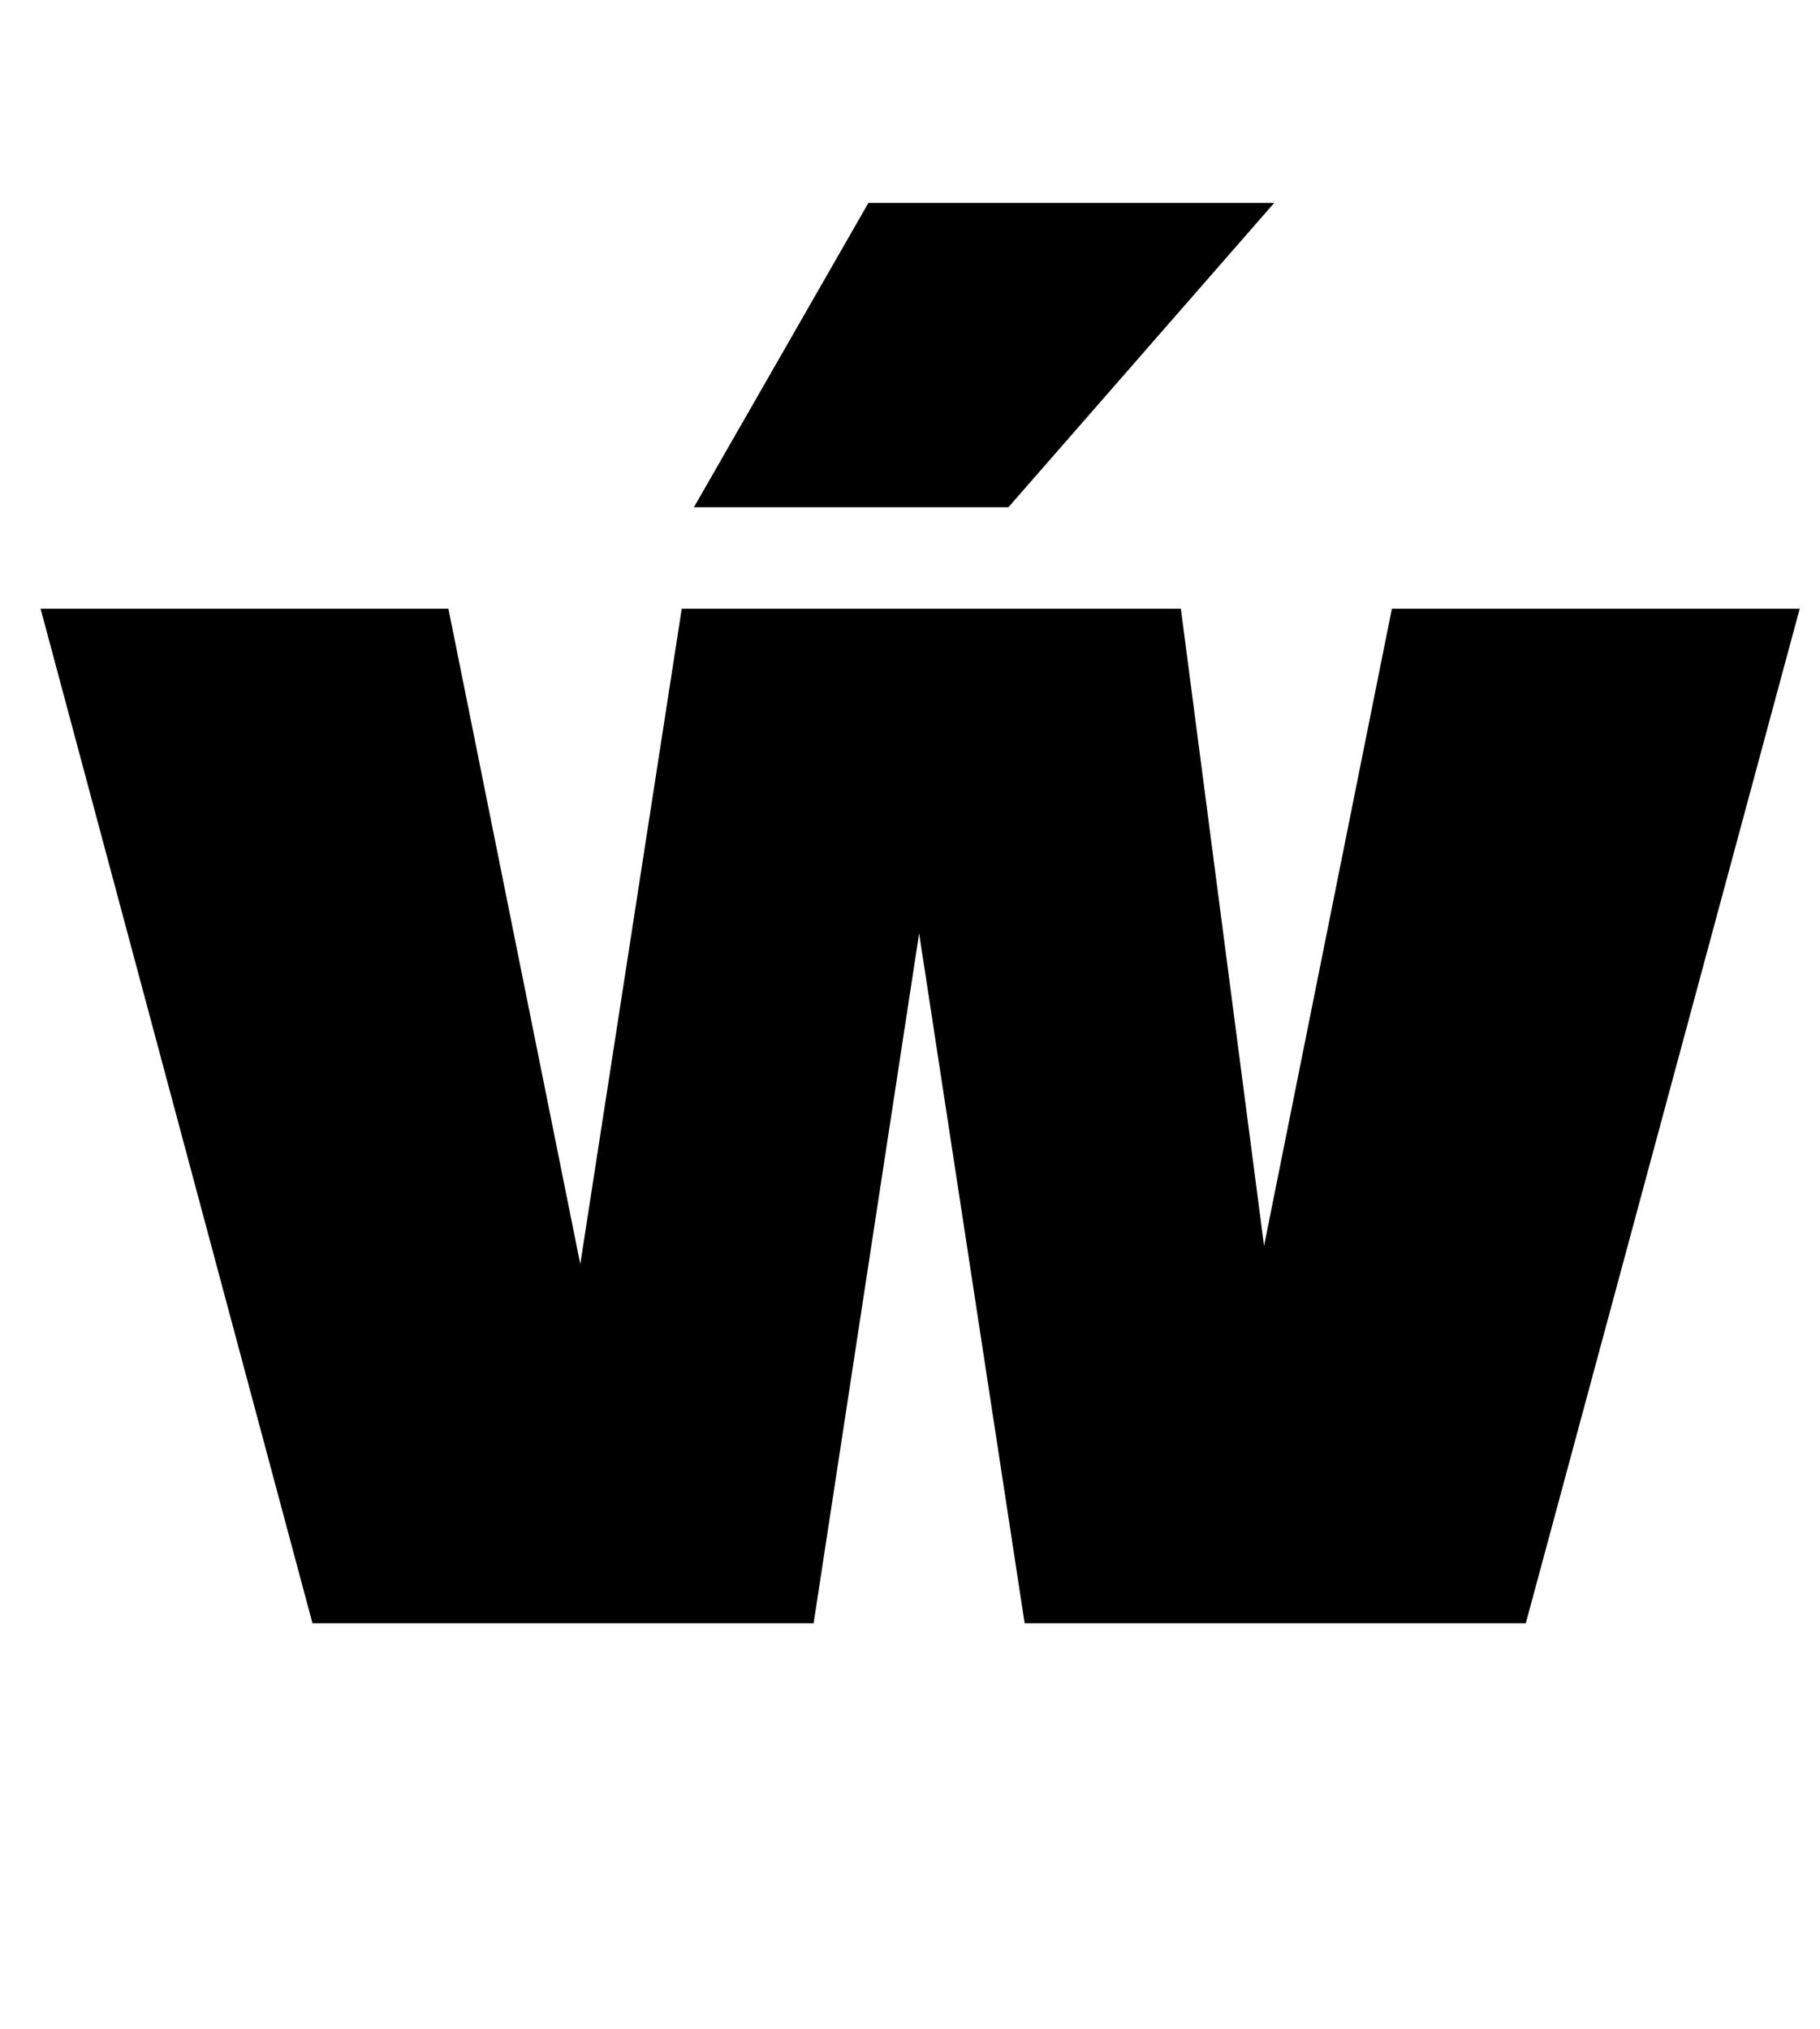 <?xml version="1.0" standalone="no"?>
<!DOCTYPE svg PUBLIC "-//W3C//DTD SVG 1.1//EN" "http://www.w3.org/Graphics/SVG/1.1/DTD/svg11.dtd" >
<svg xmlns="http://www.w3.org/2000/svg" xmlns:xlink="http://www.w3.org/1999/xlink" version="1.1" viewBox="-10 0 897 1000">
  <g transform="matrix(1 0 0 -1 0 800)">
   <path fill="currentColor"
d="M742 0h-247l-52 340l-52 -340h-247l-134 500h201l65 -323l50 323h246l41 -314l63 314h201zM332 550l86 150h200l-131 -150h-155z" />
  </g>

</svg>
